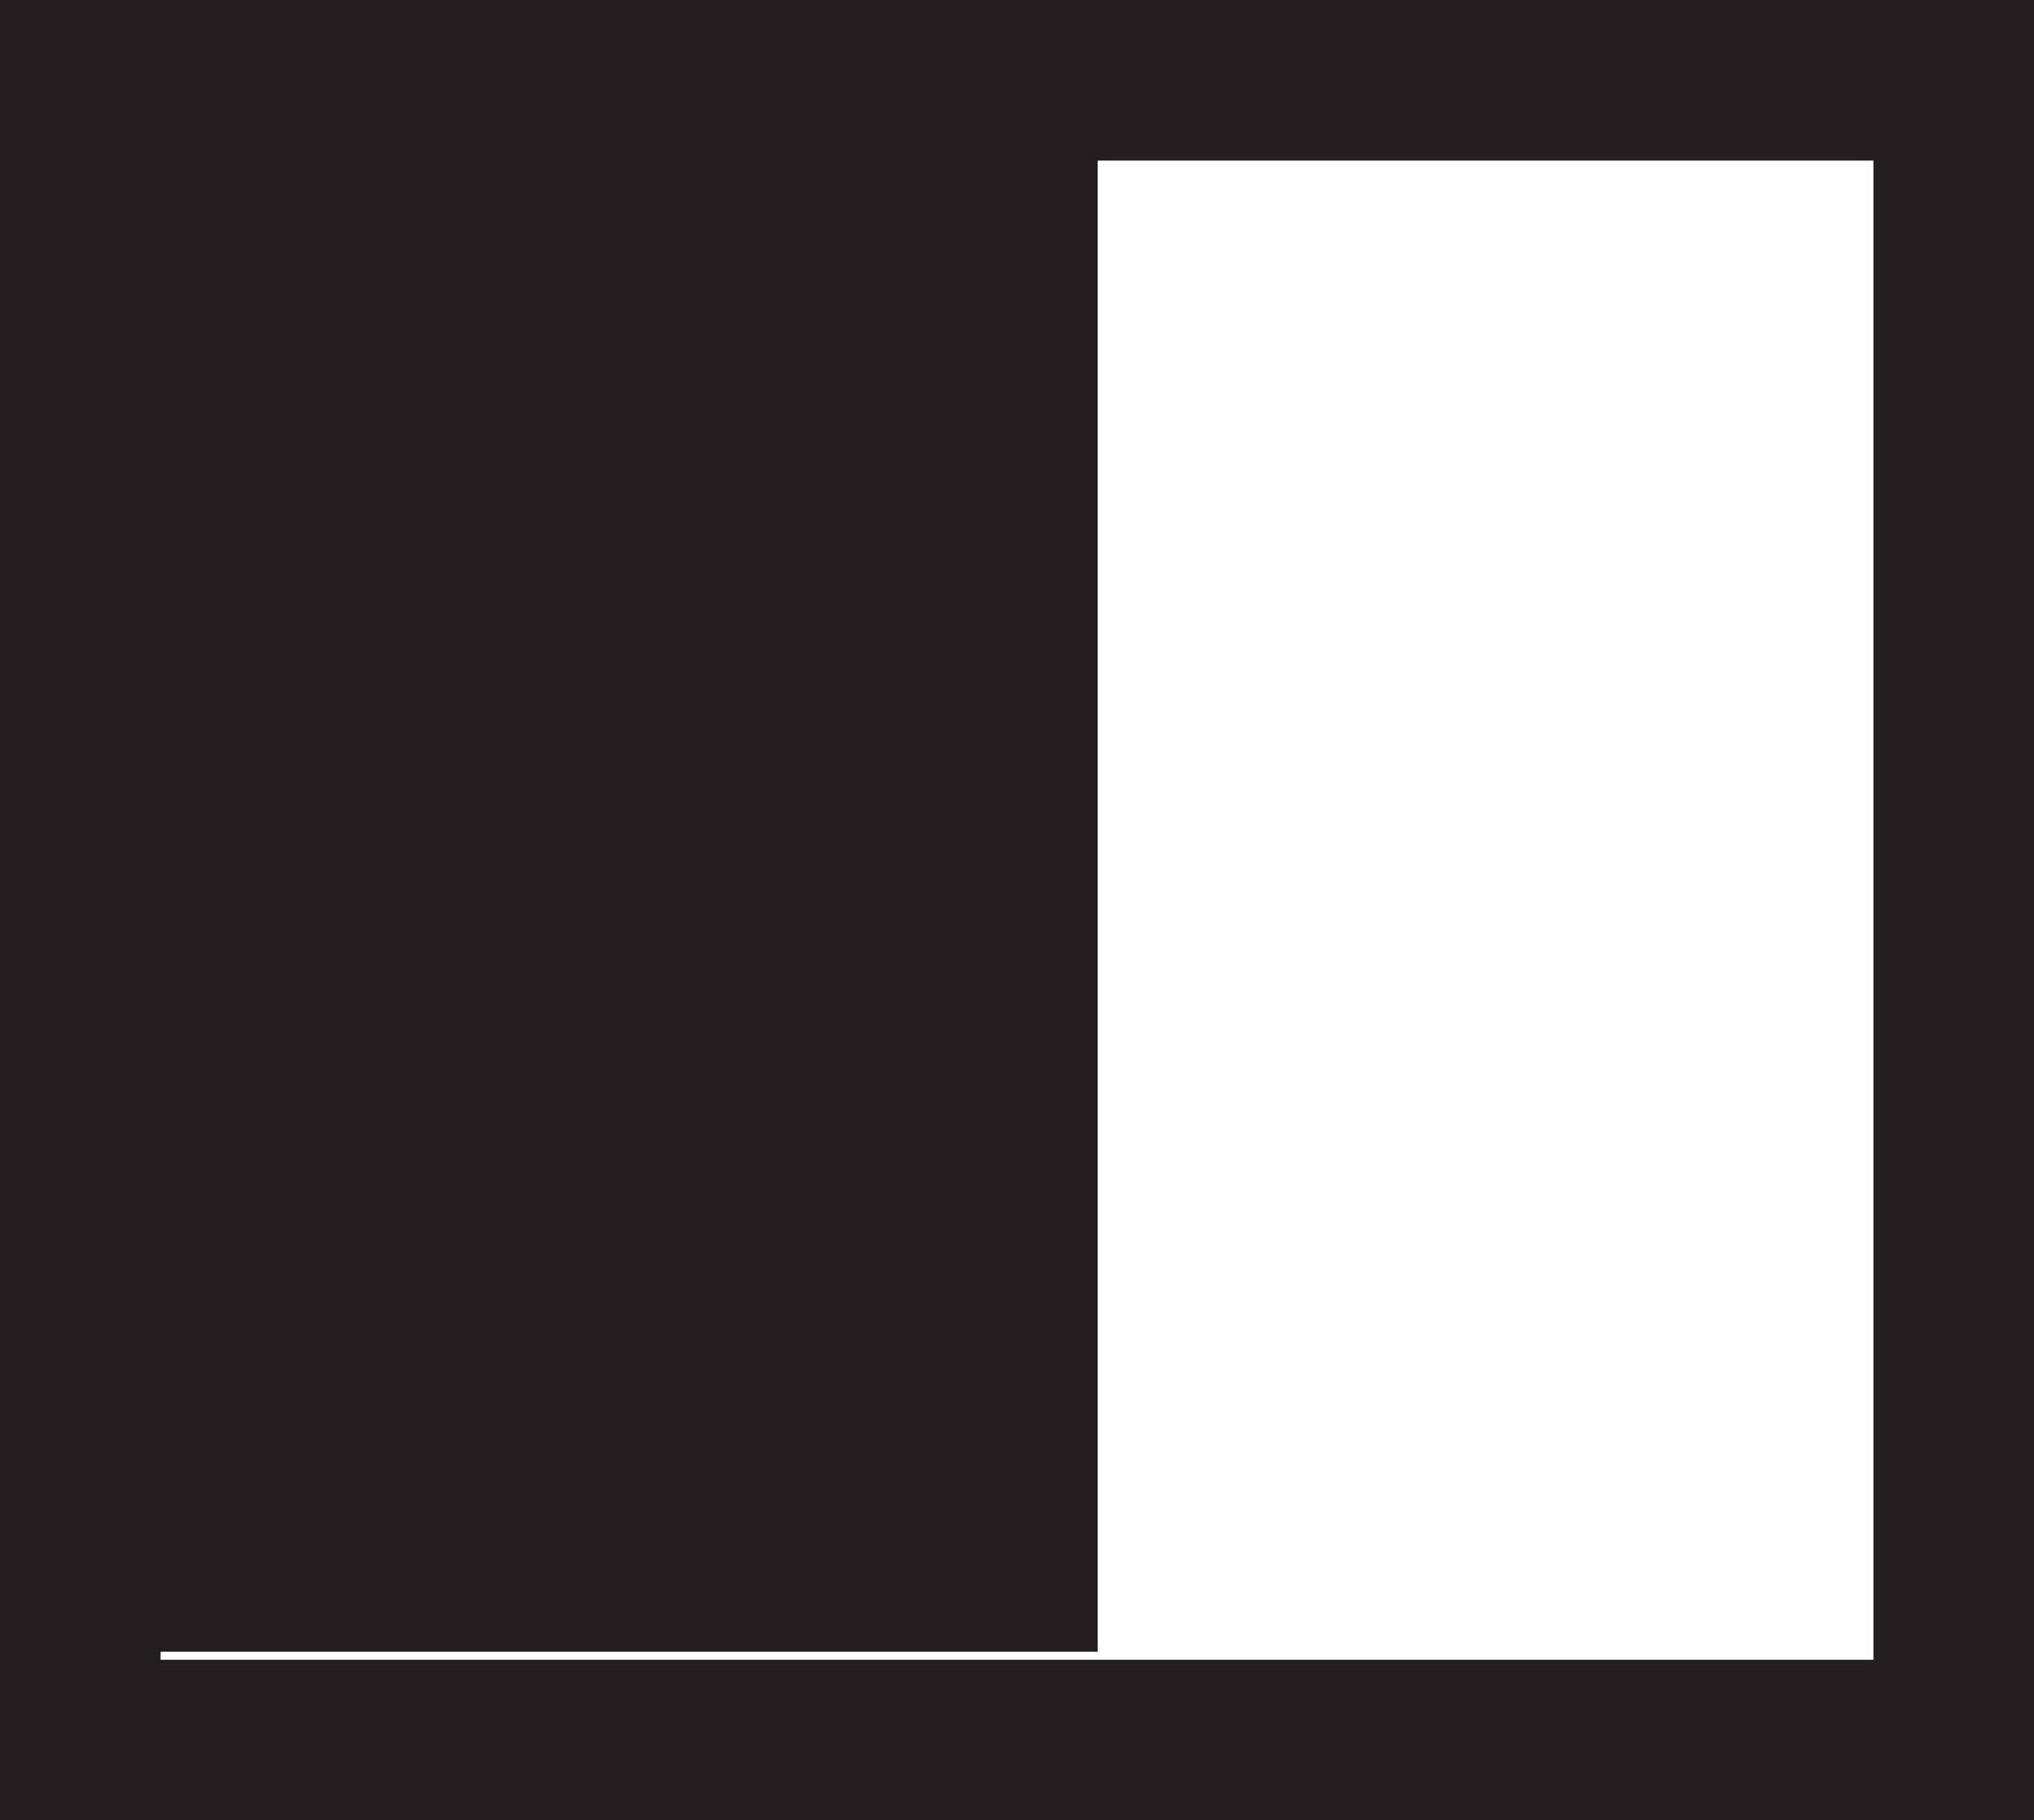 <svg xmlns="http://www.w3.org/2000/svg" width="25.33" height="22.67" viewBox="0 0 25.33 22.67">
  <defs>
    <style>
      .cls-1 {
        fill: none;
      }

      .cls-1, .cls-2 {
        stroke: #231f20;
        stroke-miterlimit: 10;
        stroke-width: 2px;
      }

      .cls-2 {
        fill: #231f20;
      }
    </style>
  </defs>
  <title>sweater</title>
  <g id="Layer_2" data-name="Layer 2">
    <g id="Layer_1-2" data-name="Layer 1">
      <rect class="cls-1" x="1" y="1" width="23.33" height="20.67"/>
      <rect class="cls-2" x="1.67" y="1.67" width="11" height="17.9"/>
    </g>
  </g>
</svg>

